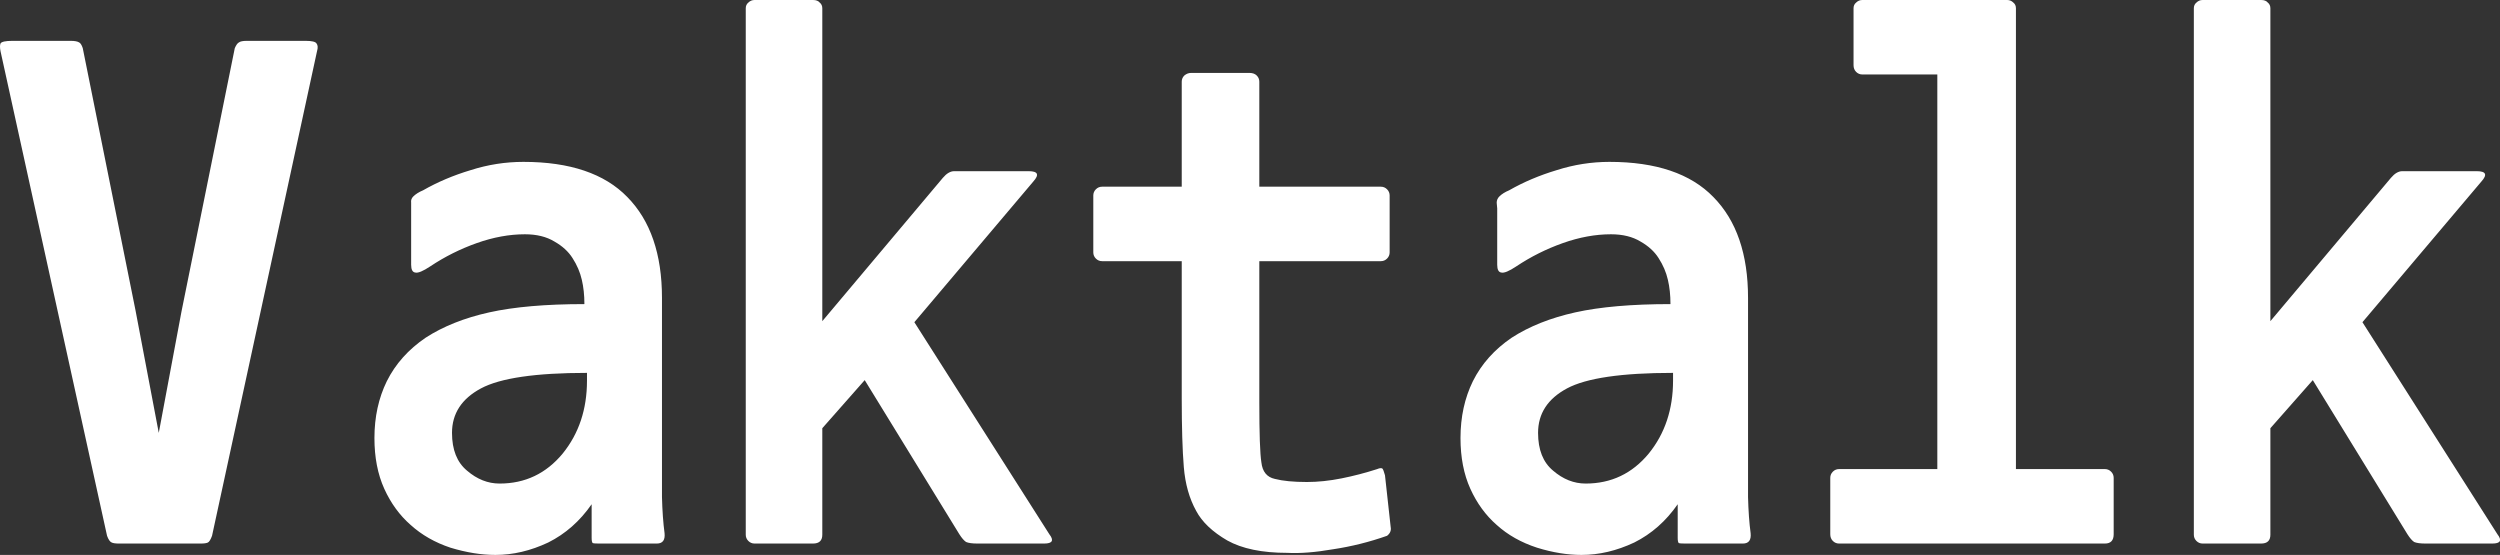 <svg data-v-423bf9ae="" xmlns="http://www.w3.org/2000/svg" viewBox="0 0 270.316 60" class="font"><rect x="0" y="0" width="270.316" height="60" fill="#333333" stroke="none"/><!----><!----><!----><g data-v-423bf9ae="" id="d8417733-b7a3-456c-b51f-33eb2d2b8c68" fill="white" transform="matrix(5.592,0,0,5.592,-2.349,-7.773)"><path d="M4.30 11.90L4.30 11.90L2.72 11.90L2.72 11.90Q2.62 11.90 2.58 11.88L2.58 11.88L2.58 11.88Q2.53 11.86 2.49 11.75L2.49 11.75L0.43 2.38L0.43 2.38Q0.41 2.28 0.43 2.23L0.43 2.23L0.43 2.23Q0.46 2.18 0.66 2.18L0.66 2.18L1.79 2.18L1.79 2.18Q1.90 2.18 1.95 2.21L1.95 2.21L1.95 2.21Q1.99 2.23 2.02 2.32L2.02 2.32L3.04 7.39L3.49 9.76L3.93 7.41L4.96 2.32L4.96 2.32Q5.00 2.23 5.04 2.21L5.04 2.21L5.04 2.21Q5.08 2.18 5.19 2.18L5.19 2.18L6.33 2.18L6.33 2.18Q6.51 2.18 6.54 2.23L6.54 2.23L6.54 2.23Q6.58 2.28 6.55 2.38L6.55 2.38L4.52 11.75L4.52 11.75Q4.48 11.86 4.44 11.88L4.44 11.88L4.44 11.88Q4.40 11.90 4.30 11.90ZM13.12 11.90L12.00 11.90L12.00 11.90Q11.90 11.90 11.88 11.89L11.88 11.89L11.88 11.89Q11.86 11.87 11.86 11.79L11.86 11.79L11.86 11.14L11.86 11.14Q11.52 11.63 11.02 11.88L11.02 11.88L11.02 11.88Q10.51 12.12 10.00 12.12L10.00 12.12L10.00 12.12Q9.59 12.12 9.13 11.98L9.13 11.98L9.13 11.98Q8.68 11.83 8.36 11.54L8.36 11.54L8.36 11.54Q8.04 11.26 7.85 10.84L7.85 10.84L7.85 10.84Q7.66 10.42 7.66 9.86L7.66 9.86L7.66 9.86Q7.66 9.25 7.90 8.76L7.90 8.76L7.90 8.76Q8.15 8.26 8.65 7.92L8.65 7.92L8.65 7.92Q9.16 7.59 9.88 7.43L9.88 7.43L9.88 7.43Q10.60 7.27 11.72 7.27L11.72 7.27L11.72 7.27Q11.72 7.01 11.67 6.80L11.67 6.80L11.67 6.80Q11.62 6.58 11.49 6.38L11.49 6.38L11.49 6.38Q11.37 6.19 11.14 6.06L11.14 6.06L11.14 6.06Q10.91 5.92 10.57 5.92L10.57 5.92L10.57 5.92Q10.12 5.92 9.64 6.09L9.64 6.09L9.64 6.09Q9.16 6.26 8.74 6.54L8.74 6.54L8.74 6.54Q8.53 6.68 8.45 6.66L8.45 6.66L8.45 6.66Q8.37 6.65 8.37 6.51L8.37 6.51L8.37 5.42L8.37 5.42Q8.37 5.39 8.37 5.31L8.37 5.31L8.37 5.31Q8.36 5.24 8.41 5.19L8.41 5.19L8.41 5.19Q8.48 5.12 8.60 5.07L8.60 5.07L8.60 5.07Q9.02 4.83 9.52 4.68L9.52 4.68L9.52 4.68Q10.02 4.52 10.54 4.52L10.54 4.52L10.54 4.52Q11.89 4.52 12.55 5.20L12.55 5.20L12.55 5.20Q13.22 5.88 13.22 7.15L13.22 7.15L13.22 10.23L13.22 10.23Q13.22 10.61 13.22 11.00L13.22 11.00L13.22 11.00Q13.23 11.40 13.27 11.70L13.27 11.70L13.27 11.70Q13.29 11.90 13.12 11.90L13.12 11.90ZM9.16 9.76L9.16 9.76L9.16 9.76Q9.16 10.25 9.45 10.49L9.45 10.49L9.45 10.49Q9.74 10.74 10.08 10.74L10.08 10.74L10.08 10.74Q10.82 10.74 11.30 10.16L11.30 10.16L11.30 10.16Q11.77 9.58 11.77 8.75L11.77 8.75L11.77 8.60L11.77 8.60Q10.28 8.60 9.72 8.90L9.72 8.90L9.72 8.90Q9.16 9.20 9.16 9.76ZM20.61 11.90L19.32 11.90L19.32 11.90Q19.17 11.90 19.10 11.87L19.10 11.87L19.10 11.87Q19.04 11.83 18.97 11.72L18.97 11.72L17.14 8.74L16.32 9.67L16.32 11.73L16.32 11.73Q16.32 11.90 16.14 11.90L16.14 11.90L15.01 11.90L15.01 11.90Q14.94 11.90 14.89 11.85L14.89 11.85L14.89 11.85Q14.84 11.80 14.84 11.73L14.84 11.73L14.84 1.55L14.84 1.55Q14.84 1.48 14.89 1.44L14.89 1.44L14.89 1.44Q14.94 1.39 15.01 1.39L15.01 1.39L16.14 1.39L16.14 1.39Q16.23 1.39 16.27 1.44L16.27 1.44L16.27 1.44Q16.32 1.48 16.32 1.55L16.32 1.55L16.32 7.60L18.65 4.83L18.65 4.83Q18.76 4.70 18.87 4.70L18.87 4.70L20.31 4.70L20.31 4.70Q20.58 4.70 20.40 4.90L20.40 4.90L18.10 7.62L20.71 11.72L20.71 11.72Q20.85 11.90 20.61 11.90L20.61 11.90ZM27.24 11.75L27.24 11.75L27.24 11.75Q26.73 11.93 26.20 12.01L26.20 12.01L26.20 12.01Q25.68 12.10 25.31 12.08L25.31 12.08L25.31 12.08Q24.58 12.08 24.15 11.84L24.15 11.84L24.15 11.84Q23.72 11.59 23.55 11.27L23.55 11.27L23.55 11.27Q23.35 10.91 23.31 10.42L23.31 10.42L23.31 10.42Q23.27 9.93 23.27 9.09L23.27 9.09L23.27 6.44L21.73 6.44L21.73 6.44Q21.66 6.44 21.61 6.39L21.61 6.39L21.61 6.39Q21.56 6.34 21.56 6.27L21.56 6.27L21.56 5.17L21.56 5.17Q21.56 5.10 21.61 5.05L21.61 5.05L21.61 5.05Q21.66 5.00 21.73 5.00L21.73 5.00L23.27 5.00L23.27 2.97L23.27 2.97Q23.27 2.90 23.32 2.85L23.32 2.85L23.32 2.85Q23.38 2.80 23.45 2.80L23.45 2.80L24.58 2.80L24.58 2.80Q24.67 2.80 24.72 2.85L24.72 2.85L24.72 2.85Q24.77 2.90 24.77 2.97L24.77 2.97L24.77 5.00L27.12 5.00L27.12 5.00Q27.19 5.00 27.24 5.05L27.24 5.05L27.24 5.05Q27.29 5.10 27.29 5.17L27.29 5.17L27.29 6.27L27.29 6.27Q27.29 6.34 27.24 6.39L27.24 6.39L27.24 6.39Q27.19 6.44 27.12 6.44L27.12 6.44L24.77 6.44L24.77 9.17L24.77 9.17Q24.77 10.08 24.81 10.33L24.81 10.33L24.81 10.33Q24.84 10.60 25.07 10.65L25.07 10.65L25.07 10.65Q25.30 10.71 25.69 10.71L25.69 10.71L25.69 10.71Q26.01 10.71 26.36 10.64L26.36 10.64L26.36 10.64Q26.71 10.57 27.05 10.46L27.05 10.46L27.05 10.46Q27.12 10.43 27.15 10.45L27.15 10.45L27.15 10.45Q27.17 10.47 27.20 10.58L27.20 10.58L27.31 11.58L27.31 11.58Q27.33 11.68 27.24 11.75ZM34.12 11.90L33.00 11.90L33.00 11.90Q32.90 11.90 32.88 11.89L32.88 11.89L32.88 11.89Q32.86 11.87 32.86 11.79L32.86 11.79L32.86 11.14L32.86 11.14Q32.52 11.63 32.02 11.88L32.02 11.88L32.02 11.88Q31.51 12.12 31.00 12.12L31.00 12.12L31.00 12.12Q30.59 12.12 30.14 11.98L30.14 11.98L30.14 11.98Q29.68 11.83 29.36 11.54L29.36 11.54L29.36 11.54Q29.04 11.26 28.85 10.84L28.85 10.84L28.85 10.84Q28.66 10.42 28.66 9.86L28.66 9.86L28.66 9.86Q28.66 9.25 28.90 8.76L28.90 8.76L28.90 8.76Q29.15 8.26 29.65 7.92L29.65 7.92L29.65 7.92Q30.16 7.59 30.88 7.43L30.88 7.43L30.88 7.43Q31.60 7.27 32.72 7.27L32.72 7.27L32.72 7.27Q32.72 7.01 32.67 6.80L32.67 6.80L32.67 6.80Q32.62 6.58 32.49 6.38L32.49 6.38L32.49 6.38Q32.37 6.19 32.14 6.06L32.14 6.06L32.14 6.06Q31.91 5.92 31.57 5.92L31.57 5.92L31.57 5.92Q31.12 5.92 30.64 6.09L30.64 6.09L30.64 6.09Q30.16 6.26 29.74 6.54L29.74 6.54L29.74 6.54Q29.53 6.68 29.45 6.66L29.45 6.66L29.45 6.66Q29.37 6.65 29.37 6.51L29.37 6.51L29.37 5.42L29.37 5.42Q29.37 5.39 29.36 5.31L29.36 5.31L29.36 5.31Q29.36 5.24 29.41 5.19L29.41 5.19L29.41 5.19Q29.48 5.12 29.60 5.07L29.60 5.07L29.60 5.07Q30.02 4.83 30.52 4.68L30.52 4.68L30.52 4.68Q31.02 4.52 31.54 4.52L31.54 4.52L31.54 4.52Q32.89 4.52 33.55 5.20L33.55 5.20L33.55 5.20Q34.22 5.88 34.22 7.15L34.22 7.15L34.22 10.23L34.22 10.23Q34.22 10.61 34.22 11.00L34.22 11.00L34.22 11.00Q34.23 11.40 34.27 11.70L34.27 11.70L34.27 11.70Q34.29 11.90 34.12 11.90L34.12 11.90ZM30.16 9.76L30.16 9.76L30.16 9.76Q30.16 10.25 30.45 10.49L30.45 10.49L30.45 10.49Q30.74 10.74 31.08 10.74L31.08 10.74L31.08 10.74Q31.82 10.74 32.30 10.16L32.30 10.16L32.30 10.16Q32.77 9.58 32.77 8.75L32.77 8.75L32.77 8.60L32.77 8.60Q31.28 8.60 30.72 8.90L30.72 8.90L30.72 8.90Q30.16 9.20 30.16 9.76ZM41.12 11.90L35.98 11.90L35.98 11.90Q35.91 11.90 35.86 11.85L35.86 11.85L35.86 11.85Q35.81 11.80 35.81 11.72L35.81 11.72L35.81 10.63L35.81 10.63Q35.81 10.56 35.86 10.51L35.86 10.51L35.86 10.51Q35.91 10.46 35.98 10.46L35.98 10.46L37.88 10.46L37.88 2.83L36.43 2.83L36.43 2.83Q36.36 2.83 36.31 2.78L36.31 2.78L36.31 2.78Q36.26 2.73 36.26 2.65L36.26 2.65L36.26 1.55L36.26 1.55Q36.26 1.48 36.31 1.44L36.31 1.44L36.31 1.44Q36.36 1.39 36.43 1.39L36.43 1.39L39.23 1.39L39.23 1.39Q39.30 1.39 39.35 1.44L39.35 1.44L39.35 1.44Q39.40 1.48 39.40 1.55L39.40 1.55L39.40 10.46L41.12 10.46L41.12 10.46Q41.19 10.46 41.24 10.51L41.24 10.51L41.24 10.51Q41.29 10.56 41.29 10.63L41.29 10.63L41.29 11.72L41.29 11.72Q41.29 11.90 41.12 11.90L41.12 11.90ZM48.61 11.90L47.32 11.90L47.32 11.90Q47.17 11.90 47.10 11.87L47.10 11.87L47.10 11.87Q47.04 11.83 46.97 11.72L46.97 11.72L45.14 8.74L44.32 9.67L44.32 11.73L44.32 11.73Q44.32 11.90 44.14 11.90L44.14 11.90L43.01 11.90L43.01 11.90Q42.94 11.90 42.89 11.85L42.89 11.85L42.89 11.85Q42.84 11.80 42.84 11.73L42.84 11.73L42.84 1.55L42.84 1.55Q42.84 1.48 42.89 1.44L42.89 1.44L42.89 1.44Q42.94 1.39 43.01 1.39L43.01 1.39L44.14 1.39L44.14 1.39Q44.23 1.39 44.27 1.44L44.27 1.44L44.27 1.44Q44.32 1.48 44.32 1.55L44.32 1.55L44.32 7.60L46.65 4.83L46.65 4.83Q46.76 4.70 46.87 4.70L46.87 4.70L48.31 4.70L48.31 4.70Q48.58 4.70 48.40 4.90L48.40 4.90L46.10 7.62L48.71 11.72L48.71 11.72Q48.85 11.90 48.61 11.90L48.61 11.90Z"></path></g><!----><!----></svg>